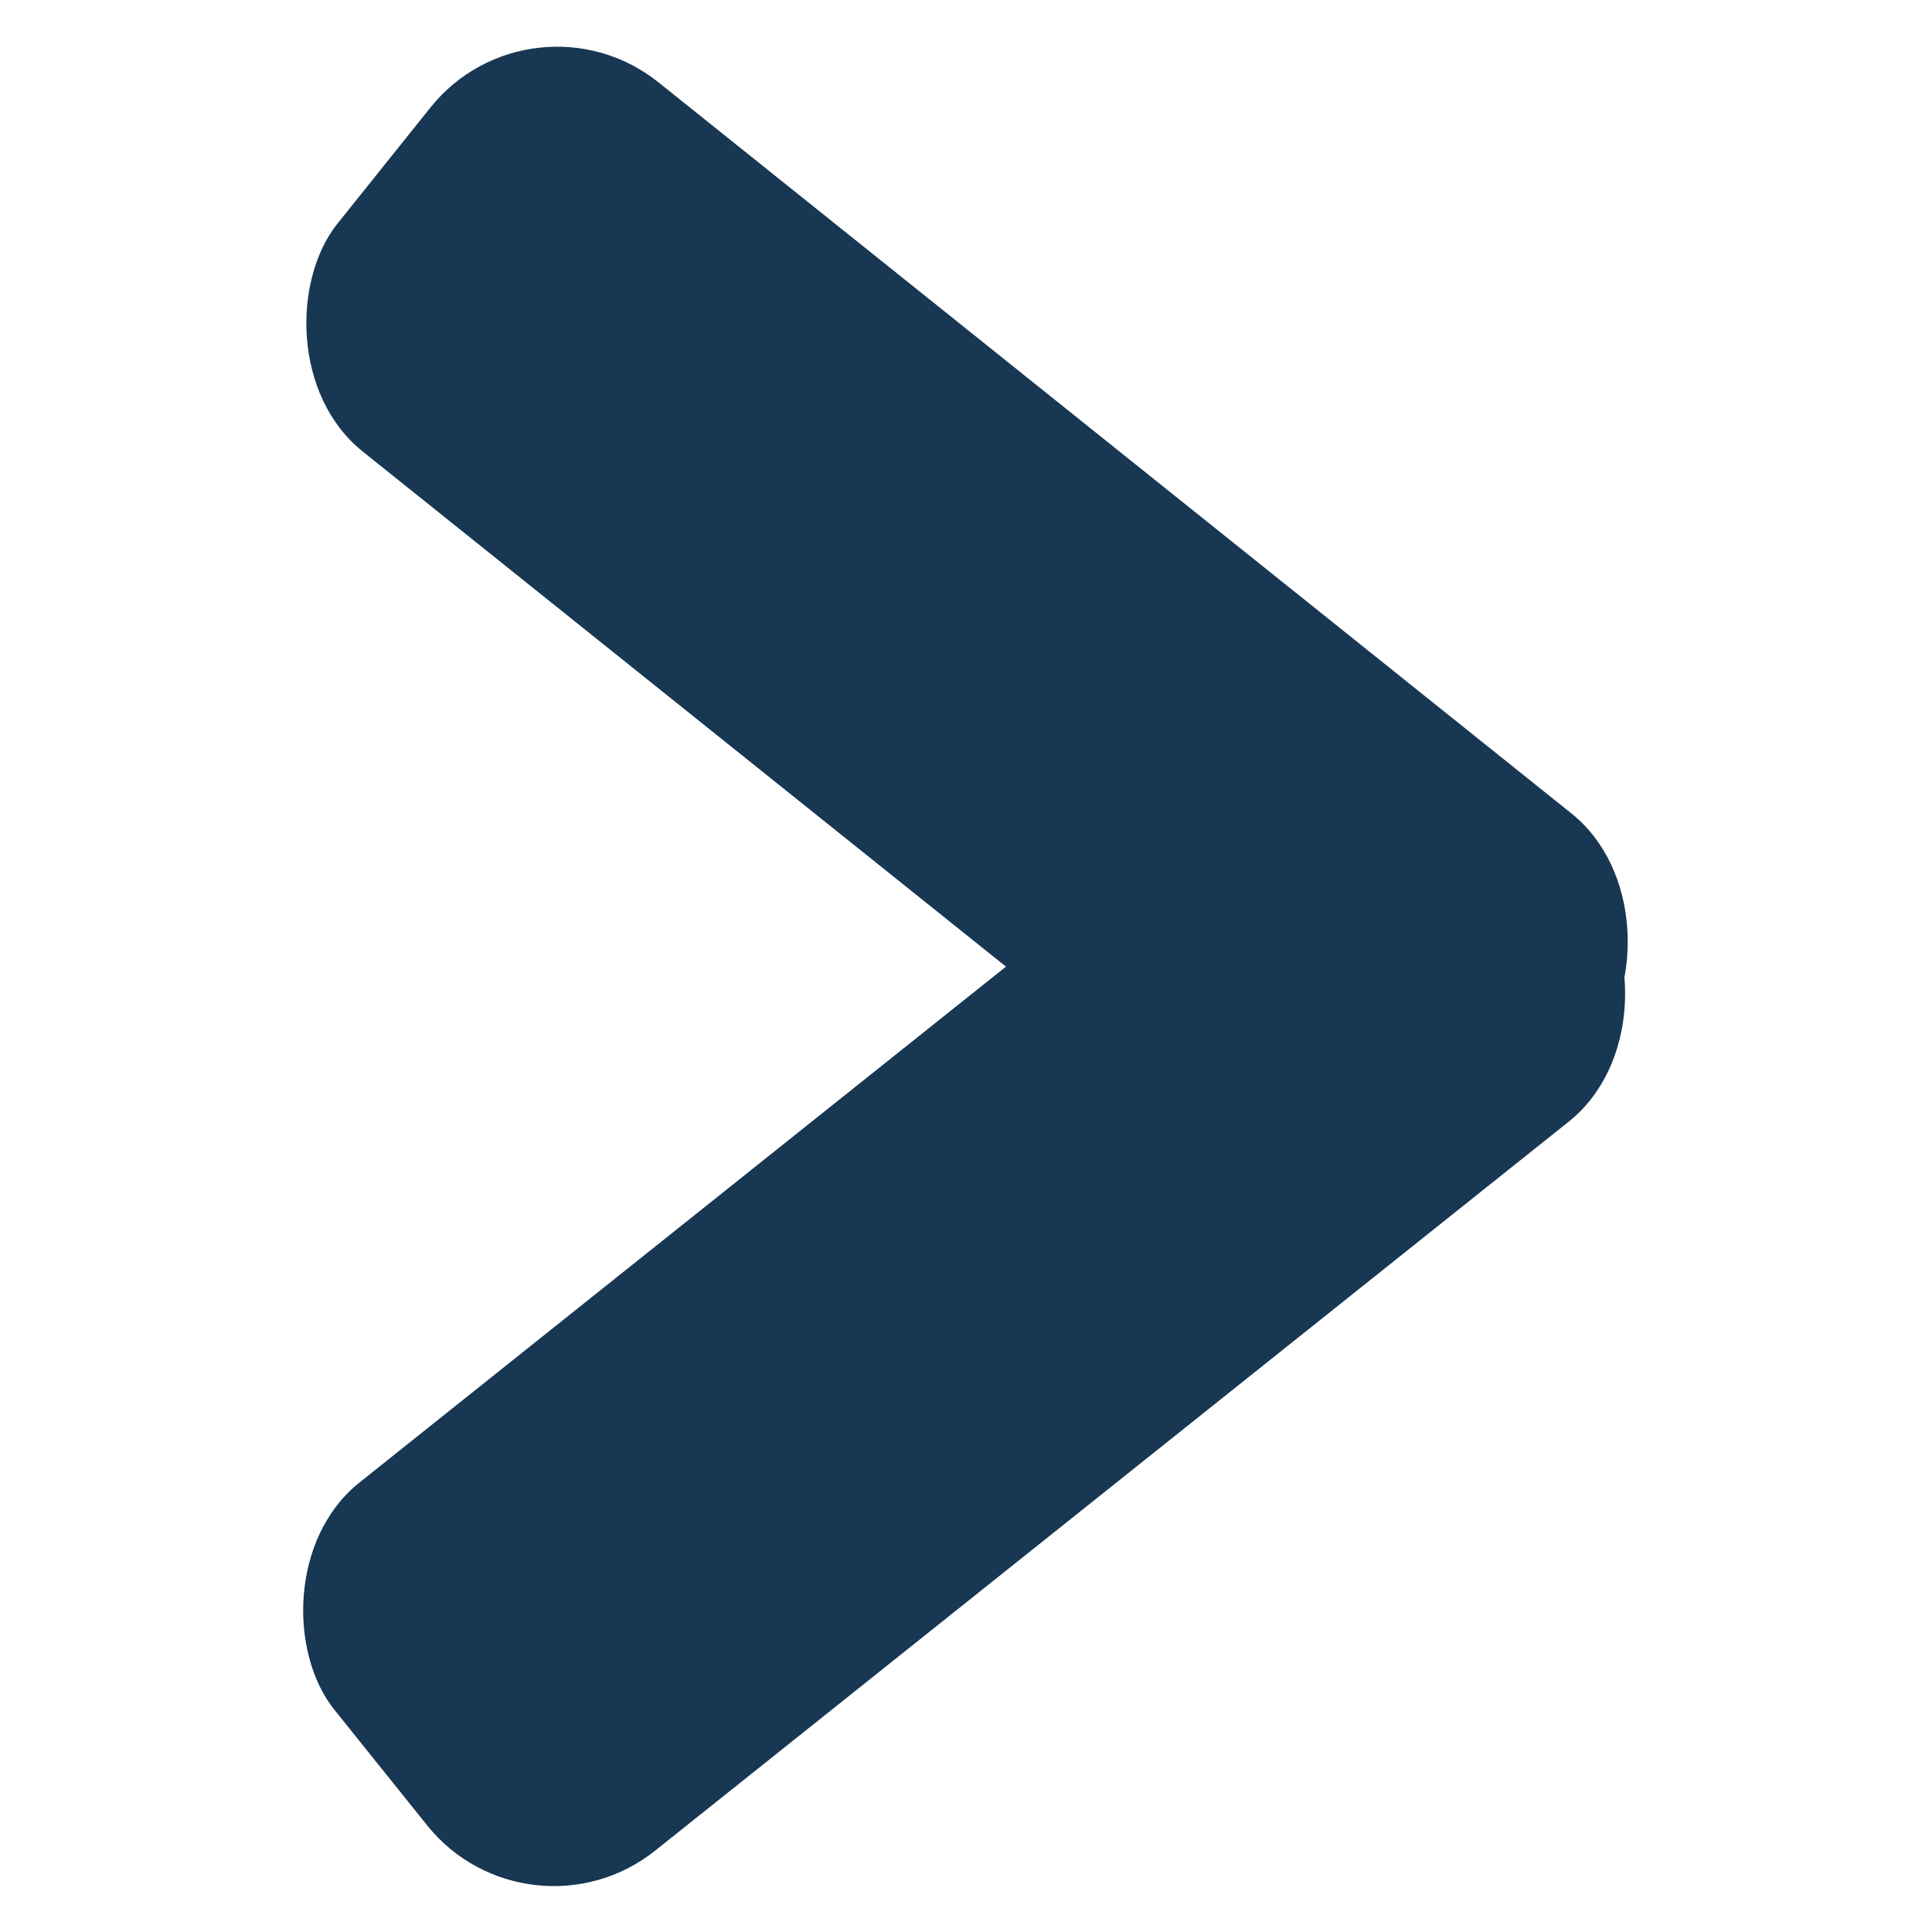 <?xml version="1.0" encoding="UTF-8" standalone="no"?>
<!-- Created with Inkscape (http://www.inkscape.org/) -->

<svg
   width="4096"
   height="4096"
   viewBox="0 0 1083.733 1083.733"
   version="1.1"
   id="svg1"
   sodipodi:docname="launcher_icon_high.svg"
   inkscape:version="1.3.1 (9b9bdc1480, 2023-11-25, custom)"
   xmlns:inkscape="http://www.inkscape.org/namespaces/inkscape"
   xmlns:sodipodi="http://sodipodi.sourceforge.net/DTD/sodipodi-0.dtd"
   xmlns="http://www.w3.org/2000/svg"
   xmlns:svg="http://www.w3.org/2000/svg">
  <sodipodi:namedview
     id="namedview1"
     pagecolor="#ffffff"
     bordercolor="#000000"
     borderopacity="0.25"
     inkscape:showpageshadow="2"
     inkscape:pageopacity="0.0"
     inkscape:pagecheckerboard="0"
     inkscape:deskcolor="#d1d1d1"
     inkscape:document-units="mm"
     inkscape:zoom="0.063622746"
     inkscape:cx="-1453.8825"
     inkscape:cy="4872.4712"
     inkscape:window-width="1854"
     inkscape:window-height="1011"
     inkscape:window-x="0"
     inkscape:window-y="0"
     inkscape:window-maximized="1"
     inkscape:current-layer="layer1" />
  <defs
     id="defs1" />
  <g
     inkscape:label="Layer 1"
     inkscape:groupmode="layer"
     id="layer1">
    <g
       id="g1"
       transform="matrix(4.723,0,0,4.723,-170.994,-51.375)">
      <rect
         style="fill:#173753;fill-opacity:1;stroke-width:0.265"
         id="rect1"
         width="177.435"
         height="56.183"
         x="82.945"
         y="-55.392"
         transform="rotate(38.688)"
         ry="19.269" />
      <rect
         style="fill:#173753;fill-opacity:1;stroke-width:0.264"
         id="rect1-2"
         width="177.208"
         height="56.071"
         x="-74.669"
         y="-251.385"
         transform="matrix(0.782,-0.624,-0.626,-0.78,0,0)"
         ry="19.23" />
    </g>
  </g>
</svg>

